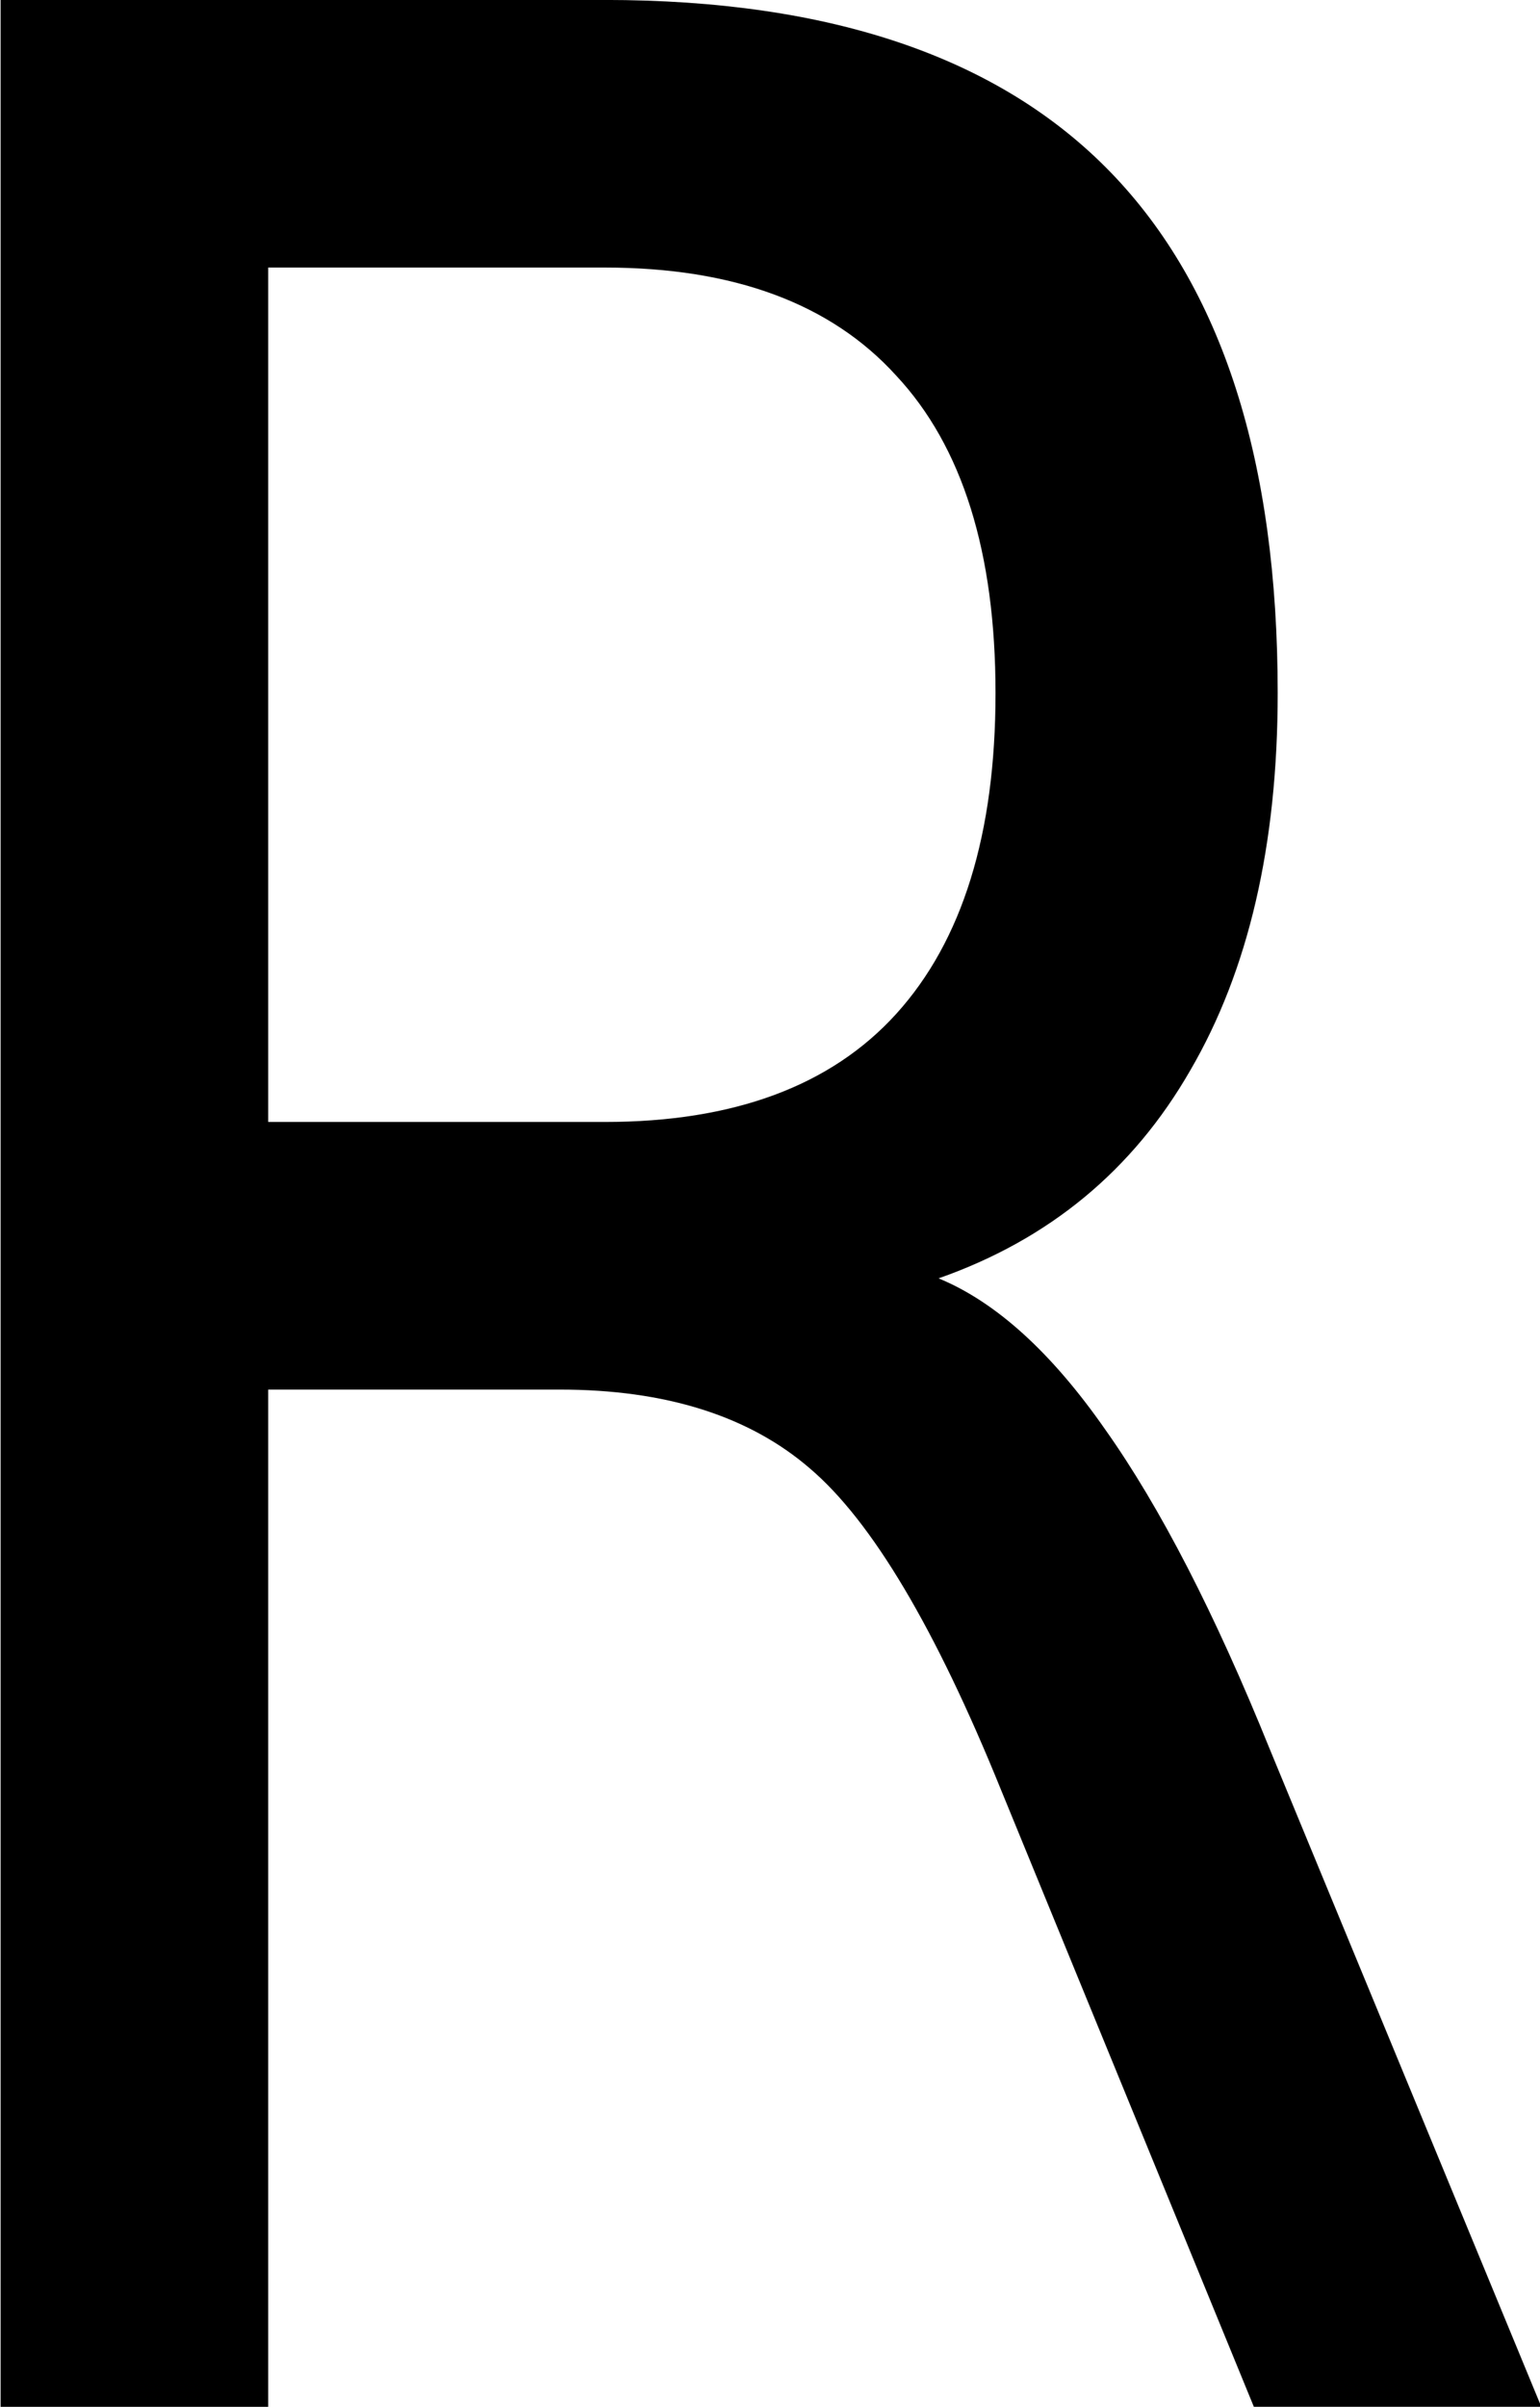 <?xml version="1.0" encoding="UTF-8" standalone="no"?>
<!-- Created with Inkscape (http://www.inkscape.org/) -->

<svg
   width="74.122mm"
   height="115.779mm"
   viewBox="0 0 74.122 115.779"
   version="1.1"
   id="svg5"
   xmlns:inkscape="http://www.inkscape.org/namespaces/inkscape"
   xmlns:sodipodi="http://sodipodi.sourceforge.net/DTD/sodipodi-0.dtd"
   xmlns="http://www.w3.org/2000/svg"
   xmlns:svg="http://www.w3.org/2000/svg">
  <sodipodi:namedview
     id="namedview7"
     pagecolor="#ffffff"
     bordercolor="#666666"
     borderopacity="1.0"
     inkscape:showpageshadow="2"
     inkscape:pageopacity="0.0"
     inkscape:pagecheckerboard="0"
     inkscape:deskcolor="#d1d1d1"
     inkscape:document-units="mm"
     showgrid="false" />
  <defs
     id="defs2" />
  <g
     inkscape:label="Capa 1"
     inkscape:groupmode="layer"
     id="layer1"
     transform="translate(-59.606,-35.114)">
    <g
       aria-label="R"
       transform="scale(0.907,1.103)"
       id="text236"
       style="font-size:143.979px;line-height:1.35;font-family:'DejaVu Sans';-inkscape-font-specification:'DejaVu Sans, Normal';stroke-width:3.599">
      <path
         d="m 115.523,87.582 q 4.57,1.547 8.858,6.608 4.359,5.062 8.717,13.92 l 14.412,28.683 H 132.255 L 118.828,109.868 Q 113.625,99.323 108.704,95.878 103.853,92.433 95.417,92.433 H 79.95 V 136.794 H 65.749 V 31.833 h 32.058 q 17.997,0 26.855,7.522 8.858,7.522 8.858,22.708 0,9.913 -4.64,16.451 -4.57,6.538 -13.357,9.069 z M 79.95,43.503 v 37.26 h 17.857 q 10.264,0 15.466,-4.71 5.273,-4.781 5.273,-13.99 0,-9.21 -5.273,-13.85 -5.202,-4.71 -15.466,-4.71 z"
         id="path396" />
    </g>
  </g>
</svg>
